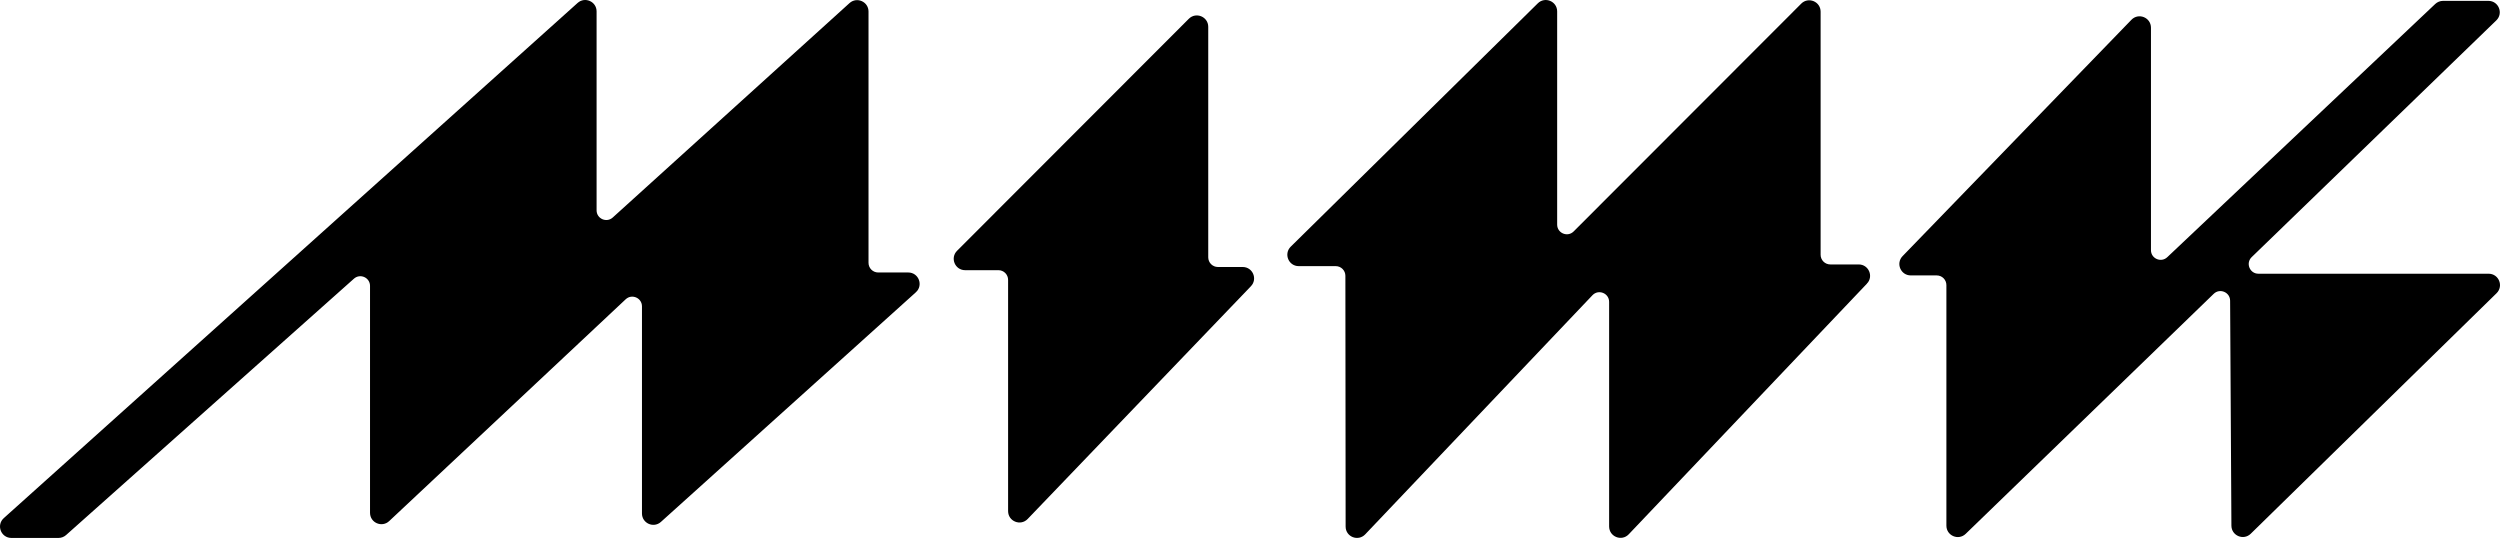 <?xml version="1.0" encoding="UTF-8"?>
<svg id="Layer_2" data-name="Layer 2" xmlns="http://www.w3.org/2000/svg" viewBox="0 0 1475.97 317.59">
  <defs>
    <style>
      .cls-1 {
        fill-rule: evenodd;
        stroke: #000;
        stroke-miterlimit: 10;
      }
    </style>
  </defs>
  <g id="Layer_1-2" data-name="Layer 1">
    <path class="cls-1" d="M1473.59,172.75l-145.14,142.01c-3.91,3.84-10.51,1.08-10.55-4.4l-.76-132.82c-.03-5.47-6.6-8.23-10.54-4.43l-146.44,141.71c-3.94,3.81-10.53,1.02-10.53-4.47v-142.04c0-3.43-2.78-6.21-6.21-6.21h-15.34c-5.48,0-8.28-6.59-4.47-10.53L1258.73,12.03c3.88-4.01,10.67-1.26,10.67,4.32v131.34c0,5.45,6.52,8.25,10.48,4.51L1438.09,2.7c1.16-1.09,2.69-1.69,4.28-1.69h26.75c5.58,0,8.33,6.79,4.32,10.67l-144.42,139.75c-4.01,3.88-1.26,10.67,4.32,10.67h135.9c5.57,0,8.33,6.76,4.35,10.65Z"/>
    <path class="cls-1" d="M1101.86,167.11l-140.64,147.99c-3.86,4.06-10.71,1.33-10.71-4.28v-132.58c0-5.61-6.85-8.35-10.71-4.28l-134.15,141.16c-3.86,4.07-10.7,1.39-10.71-4.22-.05-29.6-.13-95.94-.14-148.08,0-3.43-2.78-6.2-6.21-6.2h-21.85c-5.55,0-8.31-6.74-4.35-10.64L908.26,2.31c3.92-3.87,10.57-1.09,10.57,4.42v125.86c0,5.54,6.69,8.31,10.6,4.39L1063.77,2.51c3.91-3.92,10.6-1.15,10.6,4.39v143.51c0,3.43,2.78,6.21,6.21,6.21h16.78c5.45,0,8.26,6.53,4.5,10.49Z"/>
    <path class="cls-1" d="M738.17,168.64l-131.81,137.41c-3.87,4.04-10.69,1.3-10.69-4.3v-136.53c0-3.43-2.78-6.21-6.22-6.21h-19.67c-5.53,0-8.3-6.68-4.39-10.6L702.22,11.44c3.91-3.91,10.61-1.14,10.61,4.39v136.09c0,3.43,2.78,6.21,6.21,6.21h14.64c5.47,0,8.27,6.56,4.49,10.51Z"/>
    <path class="cls-1" d="M540.38,172.19l-150.51,135.56c-3.99,3.6-10.36.77-10.36-4.61v-122.28c0-5.43-6.5-8.25-10.46-4.53l-139.63,130.95c-3.96,3.72-10.46.91-10.46-4.53v-133.95c0-5.37-6.33-8.21-10.34-4.64L38.67,315.52c-1.14,1.01-2.61,1.57-4.13,1.57H6.73c-5.7,0-8.39-7.02-4.15-10.83l168.53-151.31L341.36,2.1c3.99-3.59,10.36-.75,10.36,4.62v117.46c0,5.38,6.38,8.22,10.38,4.6L501.88,2.2c3.99-3.61,10.38-.78,10.38,4.6v148.36c0,3.43,2.78,6.21,6.21,6.21h17.75c5.69,0,8.38,7.01,4.16,10.82Z"/>
  </g>
</svg>